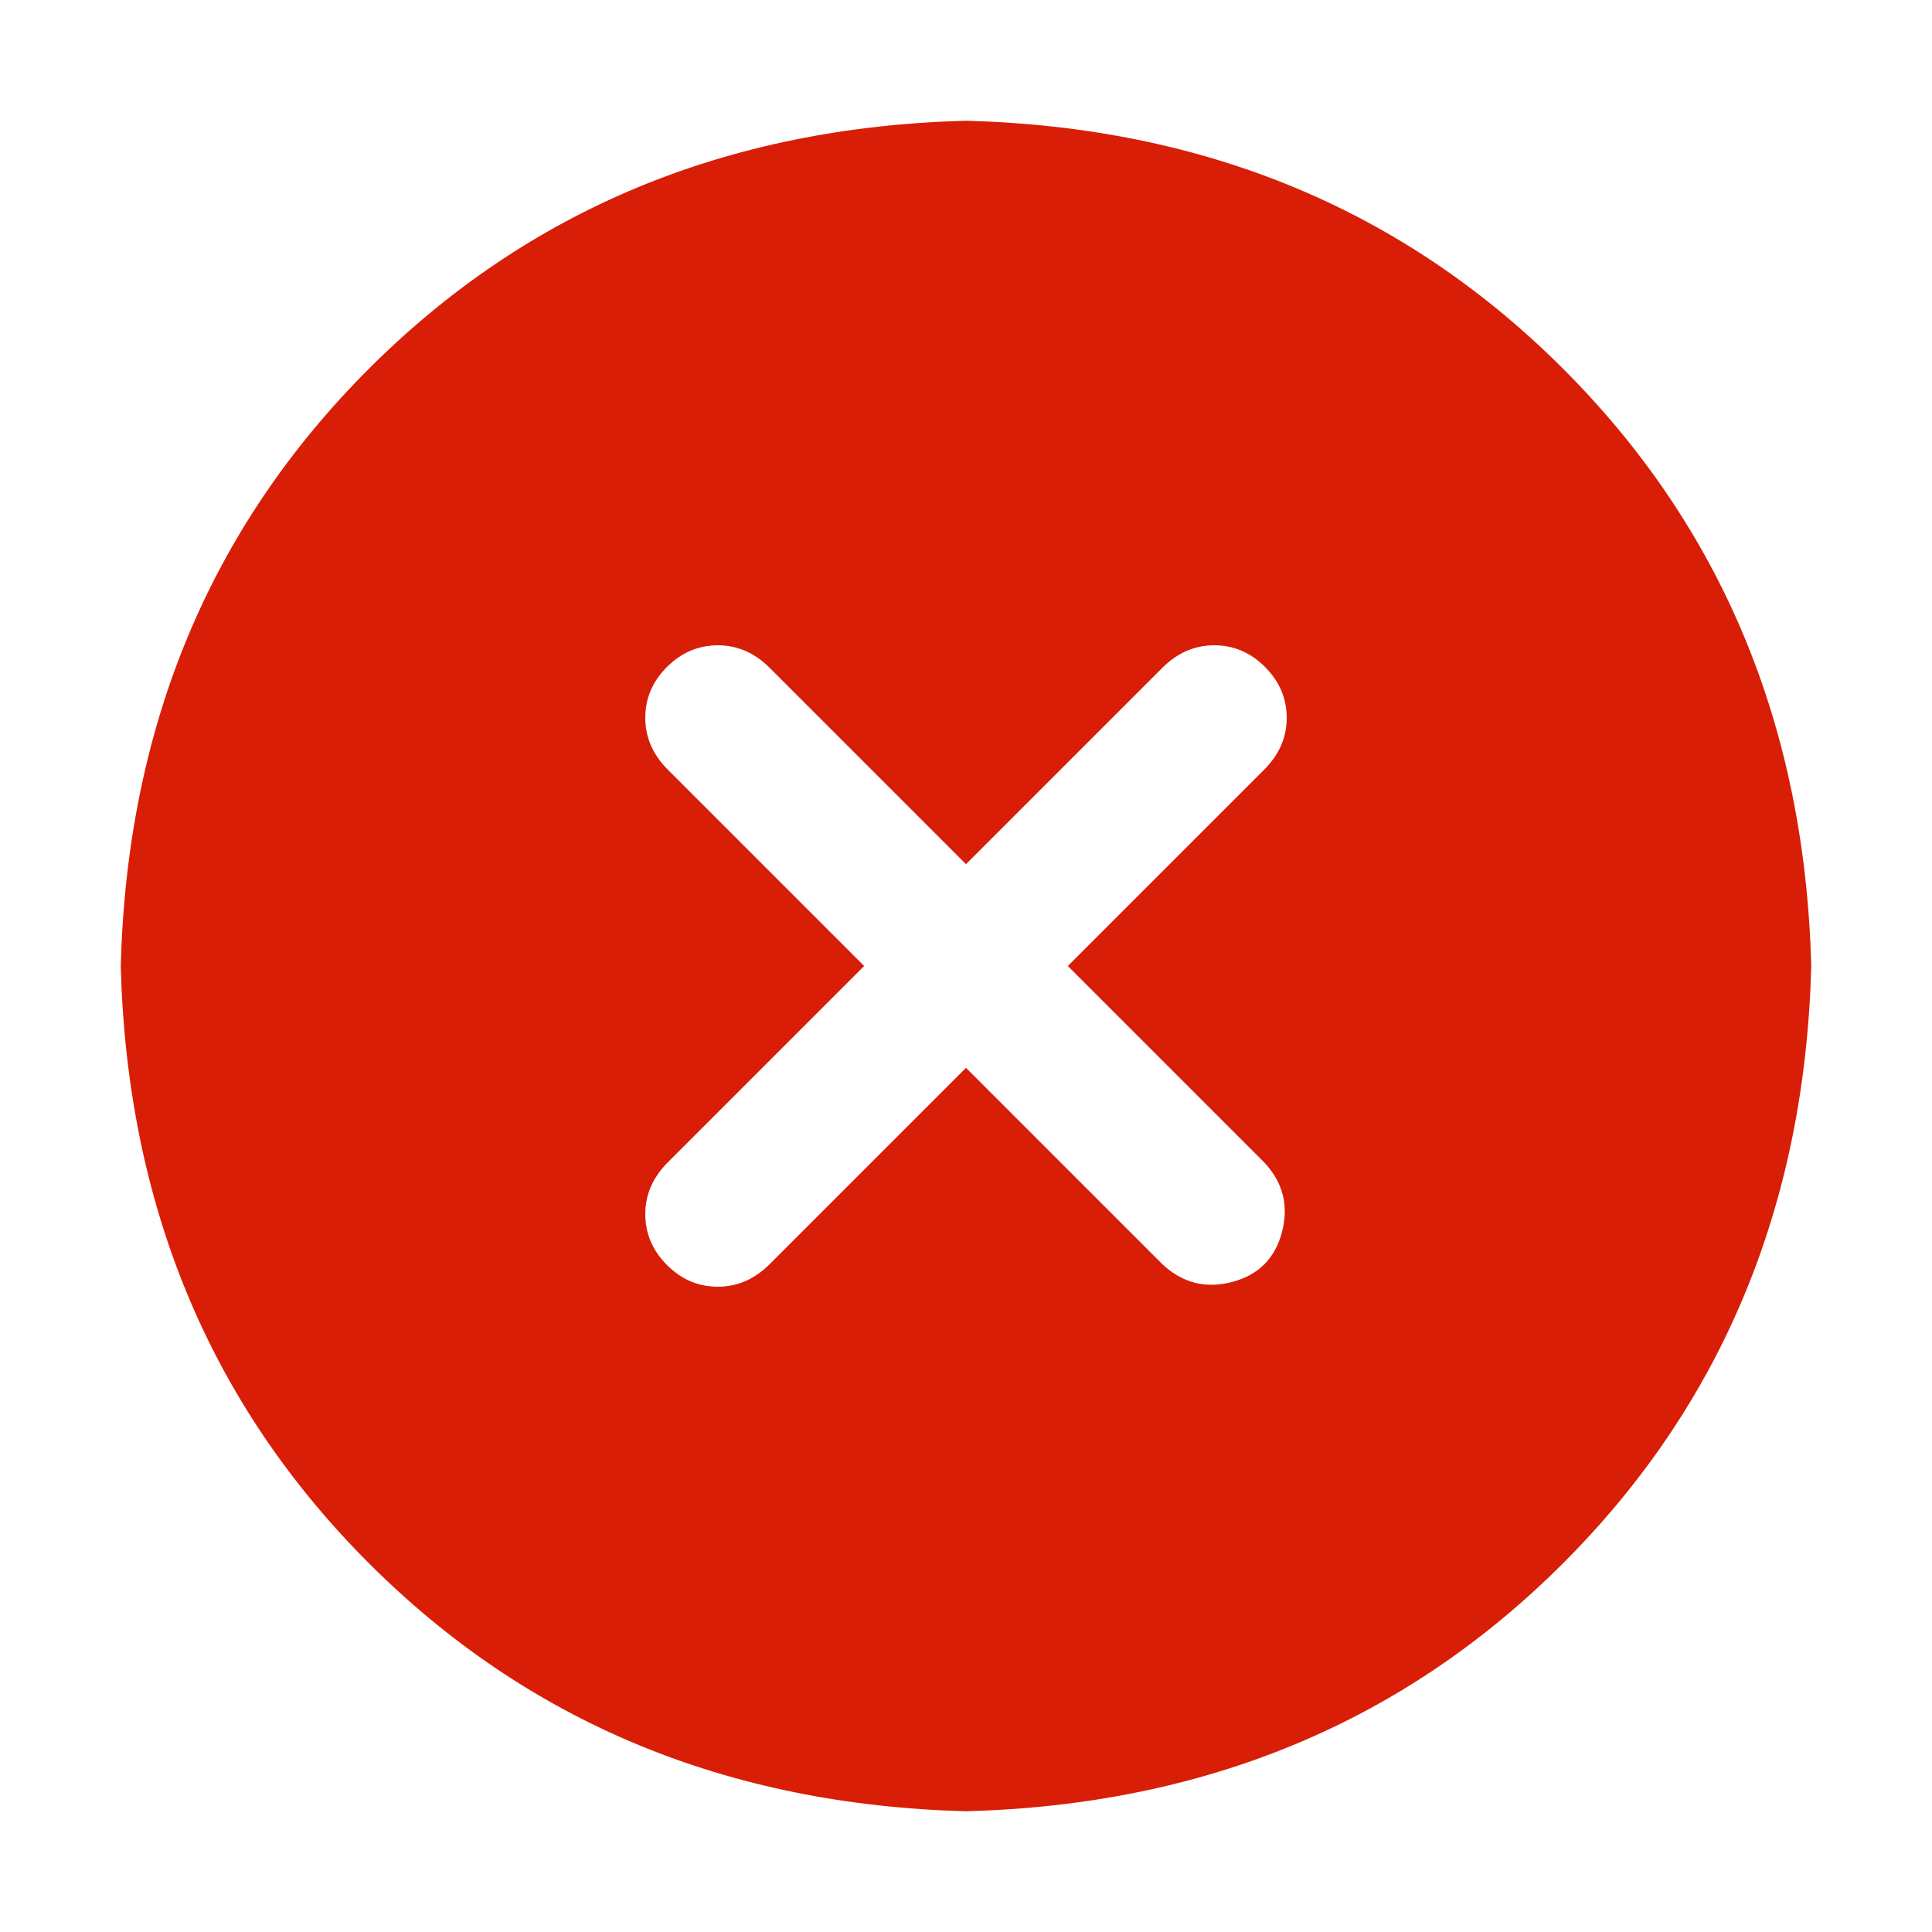 <svg t="1605023559149" class="icon" viewBox="0 0 1024 1024" version="1.1" xmlns="http://www.w3.org/2000/svg" p-id="3879" width="100%" height="100%"><path d="M512 64q190.016 4.992 316.512 131.488T960 512q-4.992 190.016-131.488 316.512T512 960q-190.016-4.992-316.512-131.488T64 512q4.992-190.016 131.488-316.512T512 64z m0 394.016l-104-104q-12-12-27.488-12t-27.008 11.488-11.488 27.008 12 27.488l104 104-104 104q-12 12-12 27.488t11.488 27.008 27.008 11.488 27.488-12l104-104 104 104q16 15.008 36.992 9.504t26.496-26.496-9.504-36.992L565.984 512l104-104q12-12 12-27.488t-11.488-27.008-27.008-11.488-27.488 12z" p-id="3880" fill="#d81e06"></path></svg>